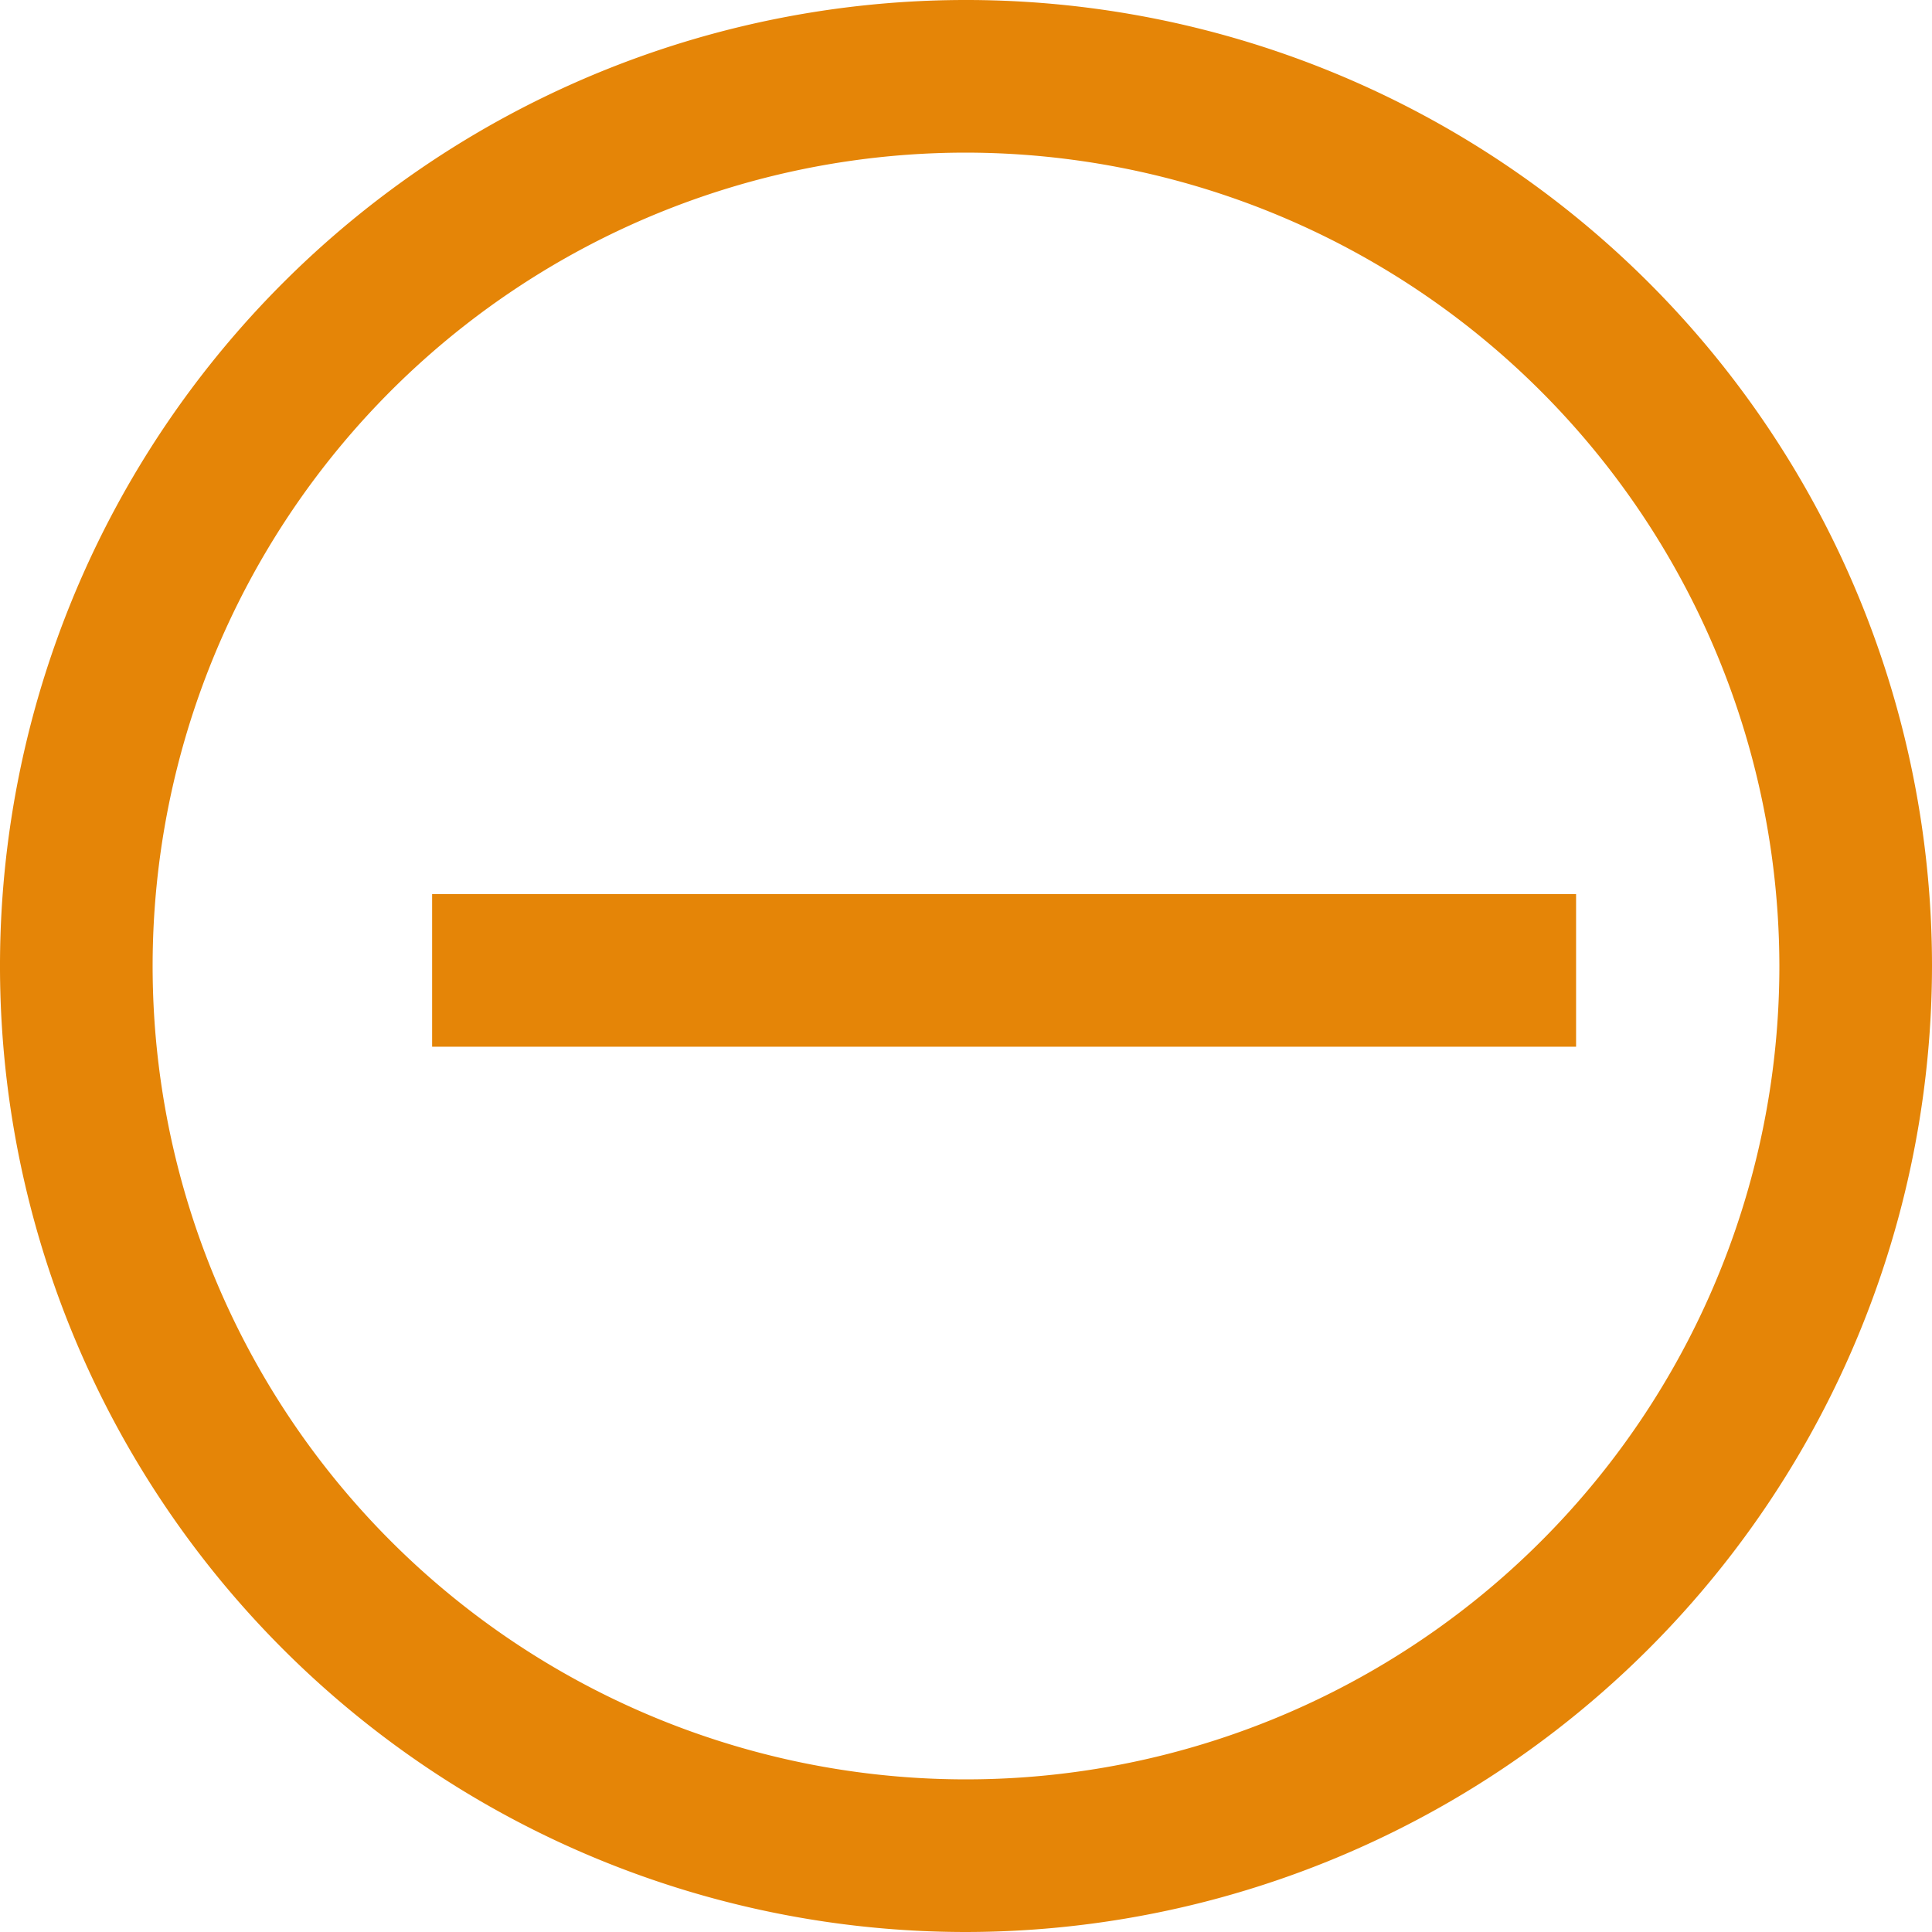 <svg xmlns="http://www.w3.org/2000/svg" viewBox="0 0 90 90"><defs><style>.cls-1{fill:#e58507;}</style></defs><title>未通过验证</title><g id="图层_2" data-name="图层 2"><g id="图层_1-2" data-name="图层 1"><path class="cls-1" d="M45,90A45,45,0,1,1,90,45,45.05,45.05,0,0,1,45,90ZM45,7.11A37.89,37.89,0,1,0,82.89,45,37.94,37.94,0,0,0,45,7.11Z"/><rect class="cls-1" x="20.13" y="41.65" width="53.29" height="7.11"/></g></g></svg>